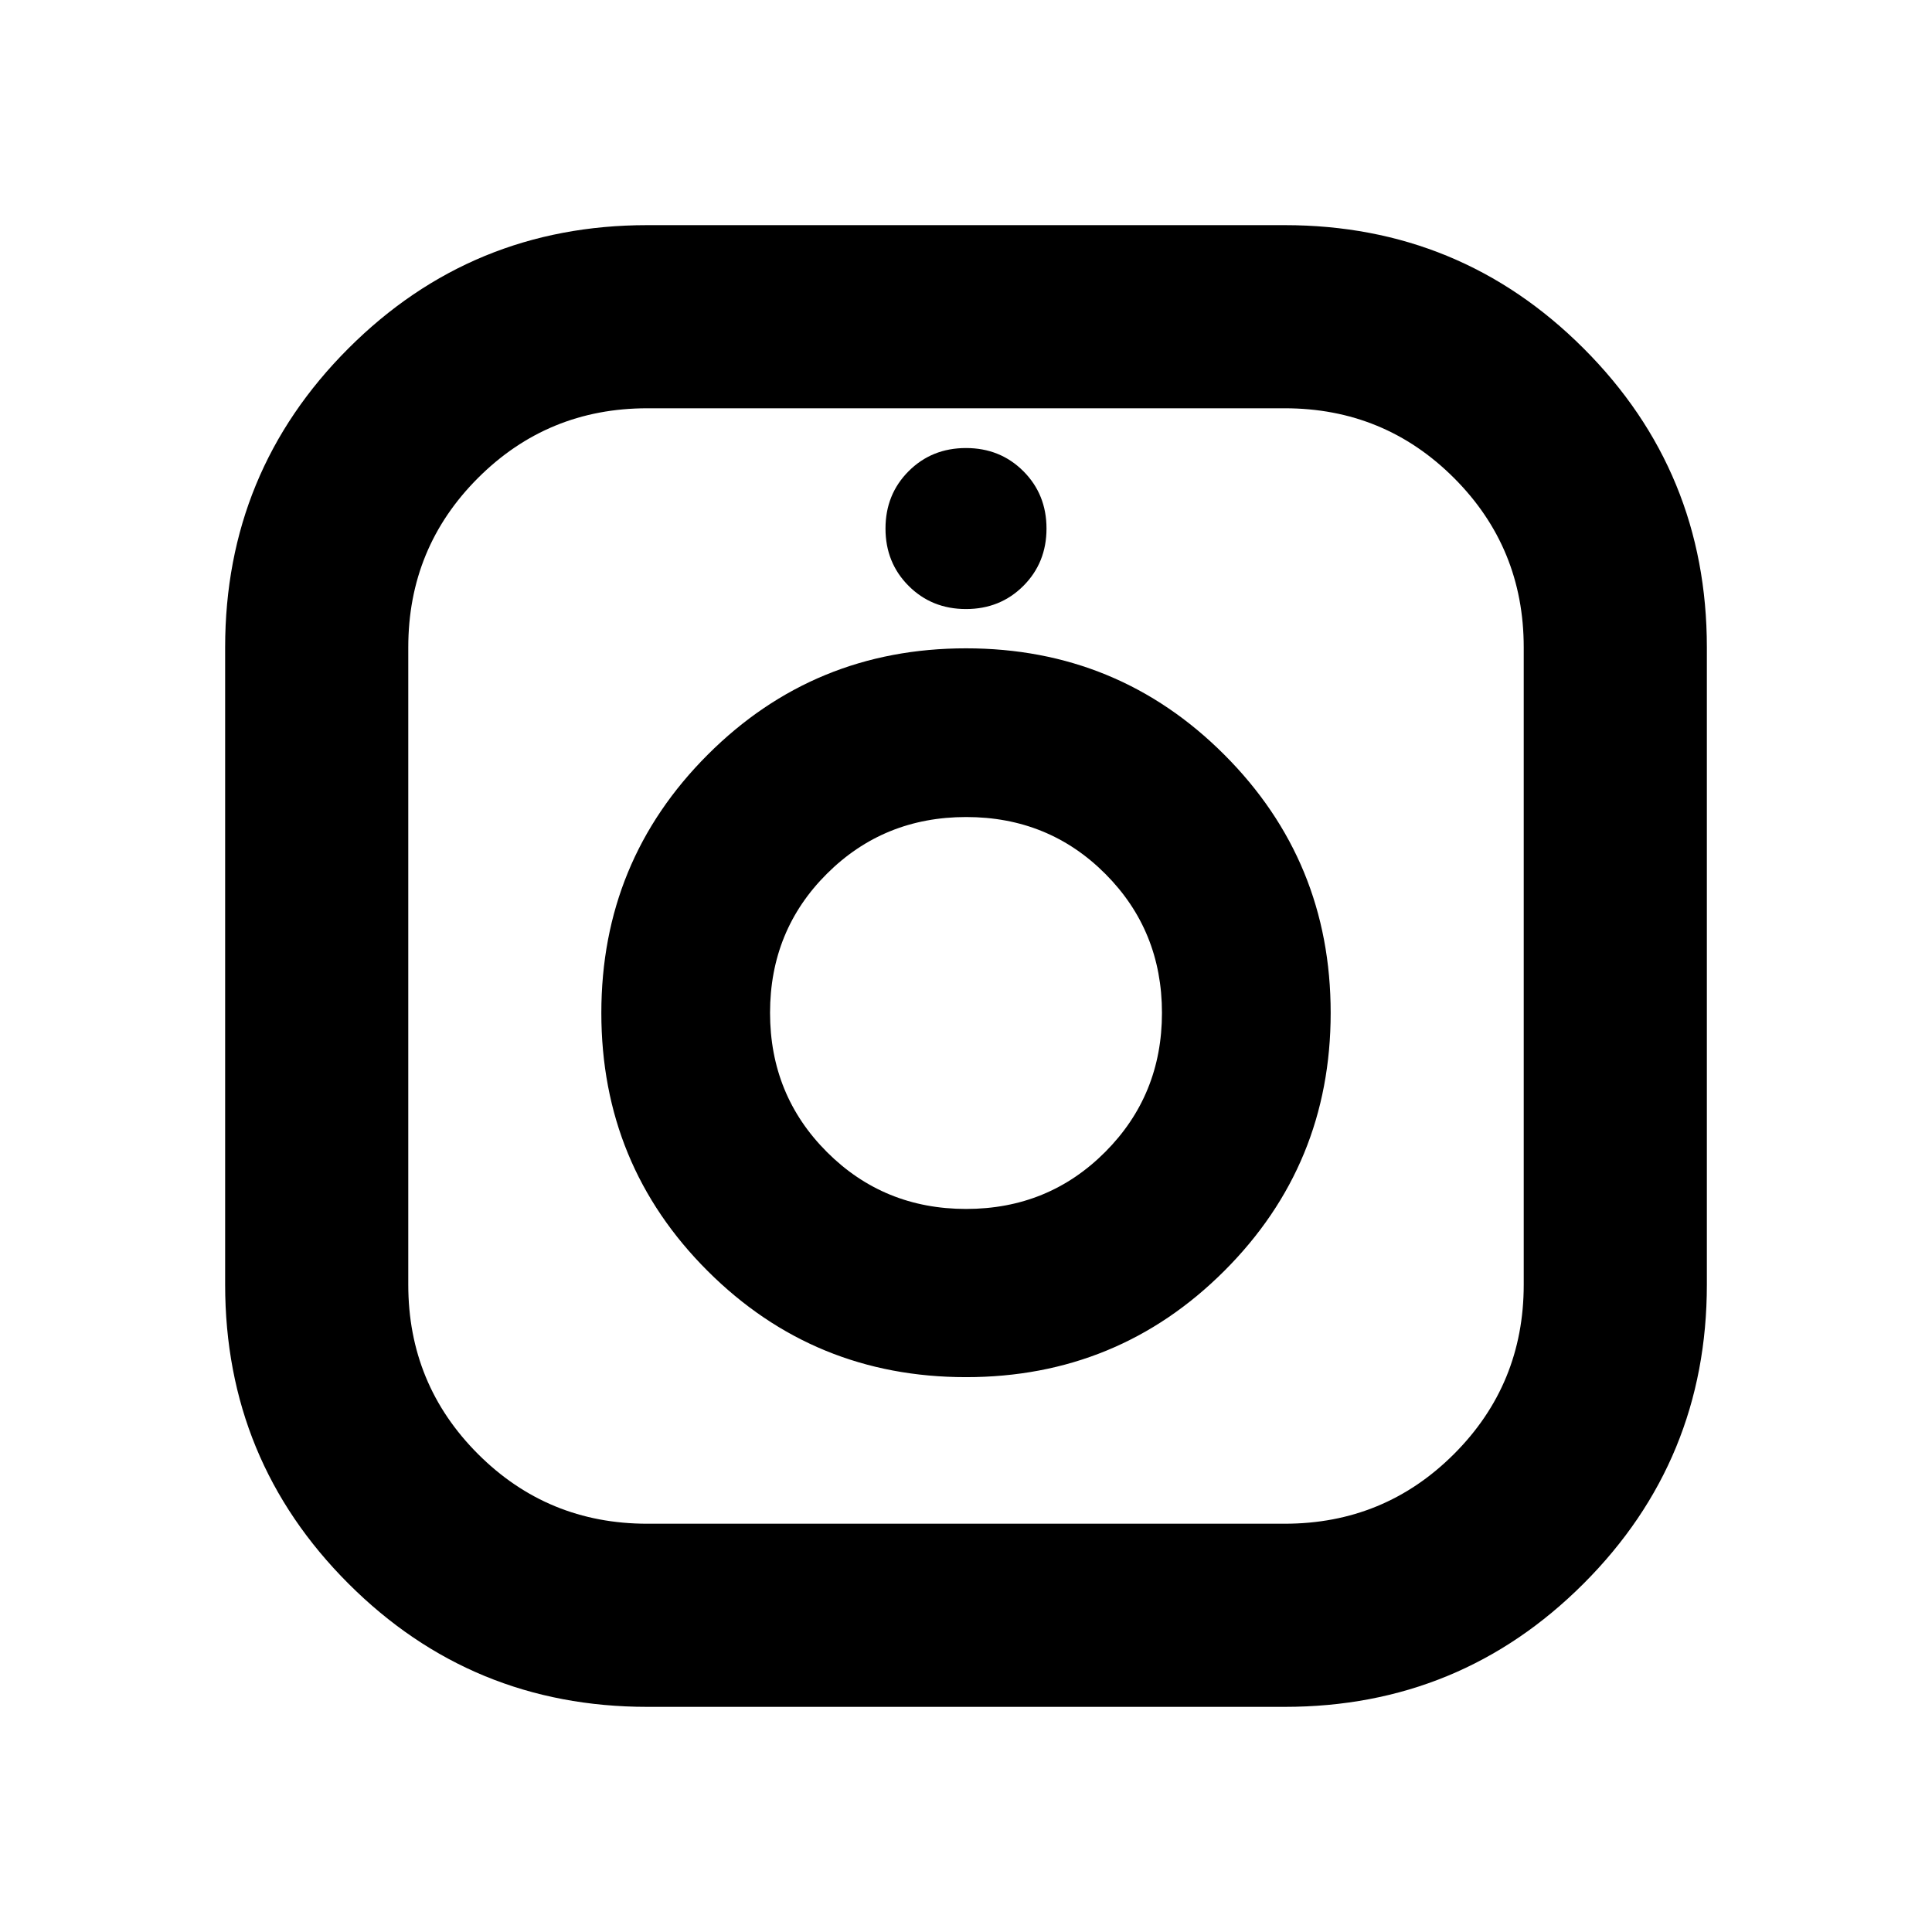 <svg xmlns="http://www.w3.org/2000/svg" height="24" viewBox="0 -960 960 960" width="24"><path d="M321.67-111.87q-87.3 0-148.55-61.25-61.25-61.25-61.25-148.55v-316.66q0-87.3 61.25-148.55 61.25-61.25 148.55-61.25h316.66q87.3 0 148.55 61.25 61.25 61.25 61.25 148.55v316.66q0 87.3-61.25 148.55-61.25 61.25-148.55 61.25H321.67Zm-.03-91h316.72q49.49 0 84.13-34.64 34.64-34.64 34.64-84.13v-316.72q0-49.49-34.64-84.13-34.64-34.64-84.13-34.64H321.64q-49.49 0-84.13 34.64-34.64 34.64-34.64 84.13v316.72q0 49.49 34.64 84.13 34.64 34.64 84.13 34.64Zm158.35-72.83q75.49 0 128.35-52.79 52.86-52.8 52.86-128.22t-52.85-128.28q-52.84-52.86-128.34-52.86-75.49 0-128.35 52.85-52.86 52.84-52.86 128.33 0 75.5 52.85 128.24 52.84 52.73 128.34 52.73Zm.07-83.58q-40.86 0-69.15-28.27-28.28-28.27-28.28-69.21t28.27-69.1q28.27-28.16 69.2-28.16 40.94 0 69.11 28.22 28.16 28.22 28.16 69.08 0 40.87-28.22 69.15-28.22 28.29-69.09 28.29ZM480-657.37q17 0 28.5-11.5t11.5-28.5q0-17-11.5-28.5t-28.5-11.5q-17 0-28.5 11.5t-11.5 28.5q0 17 11.5 28.5t28.5 11.5Zm0 200.72Z"/></svg>